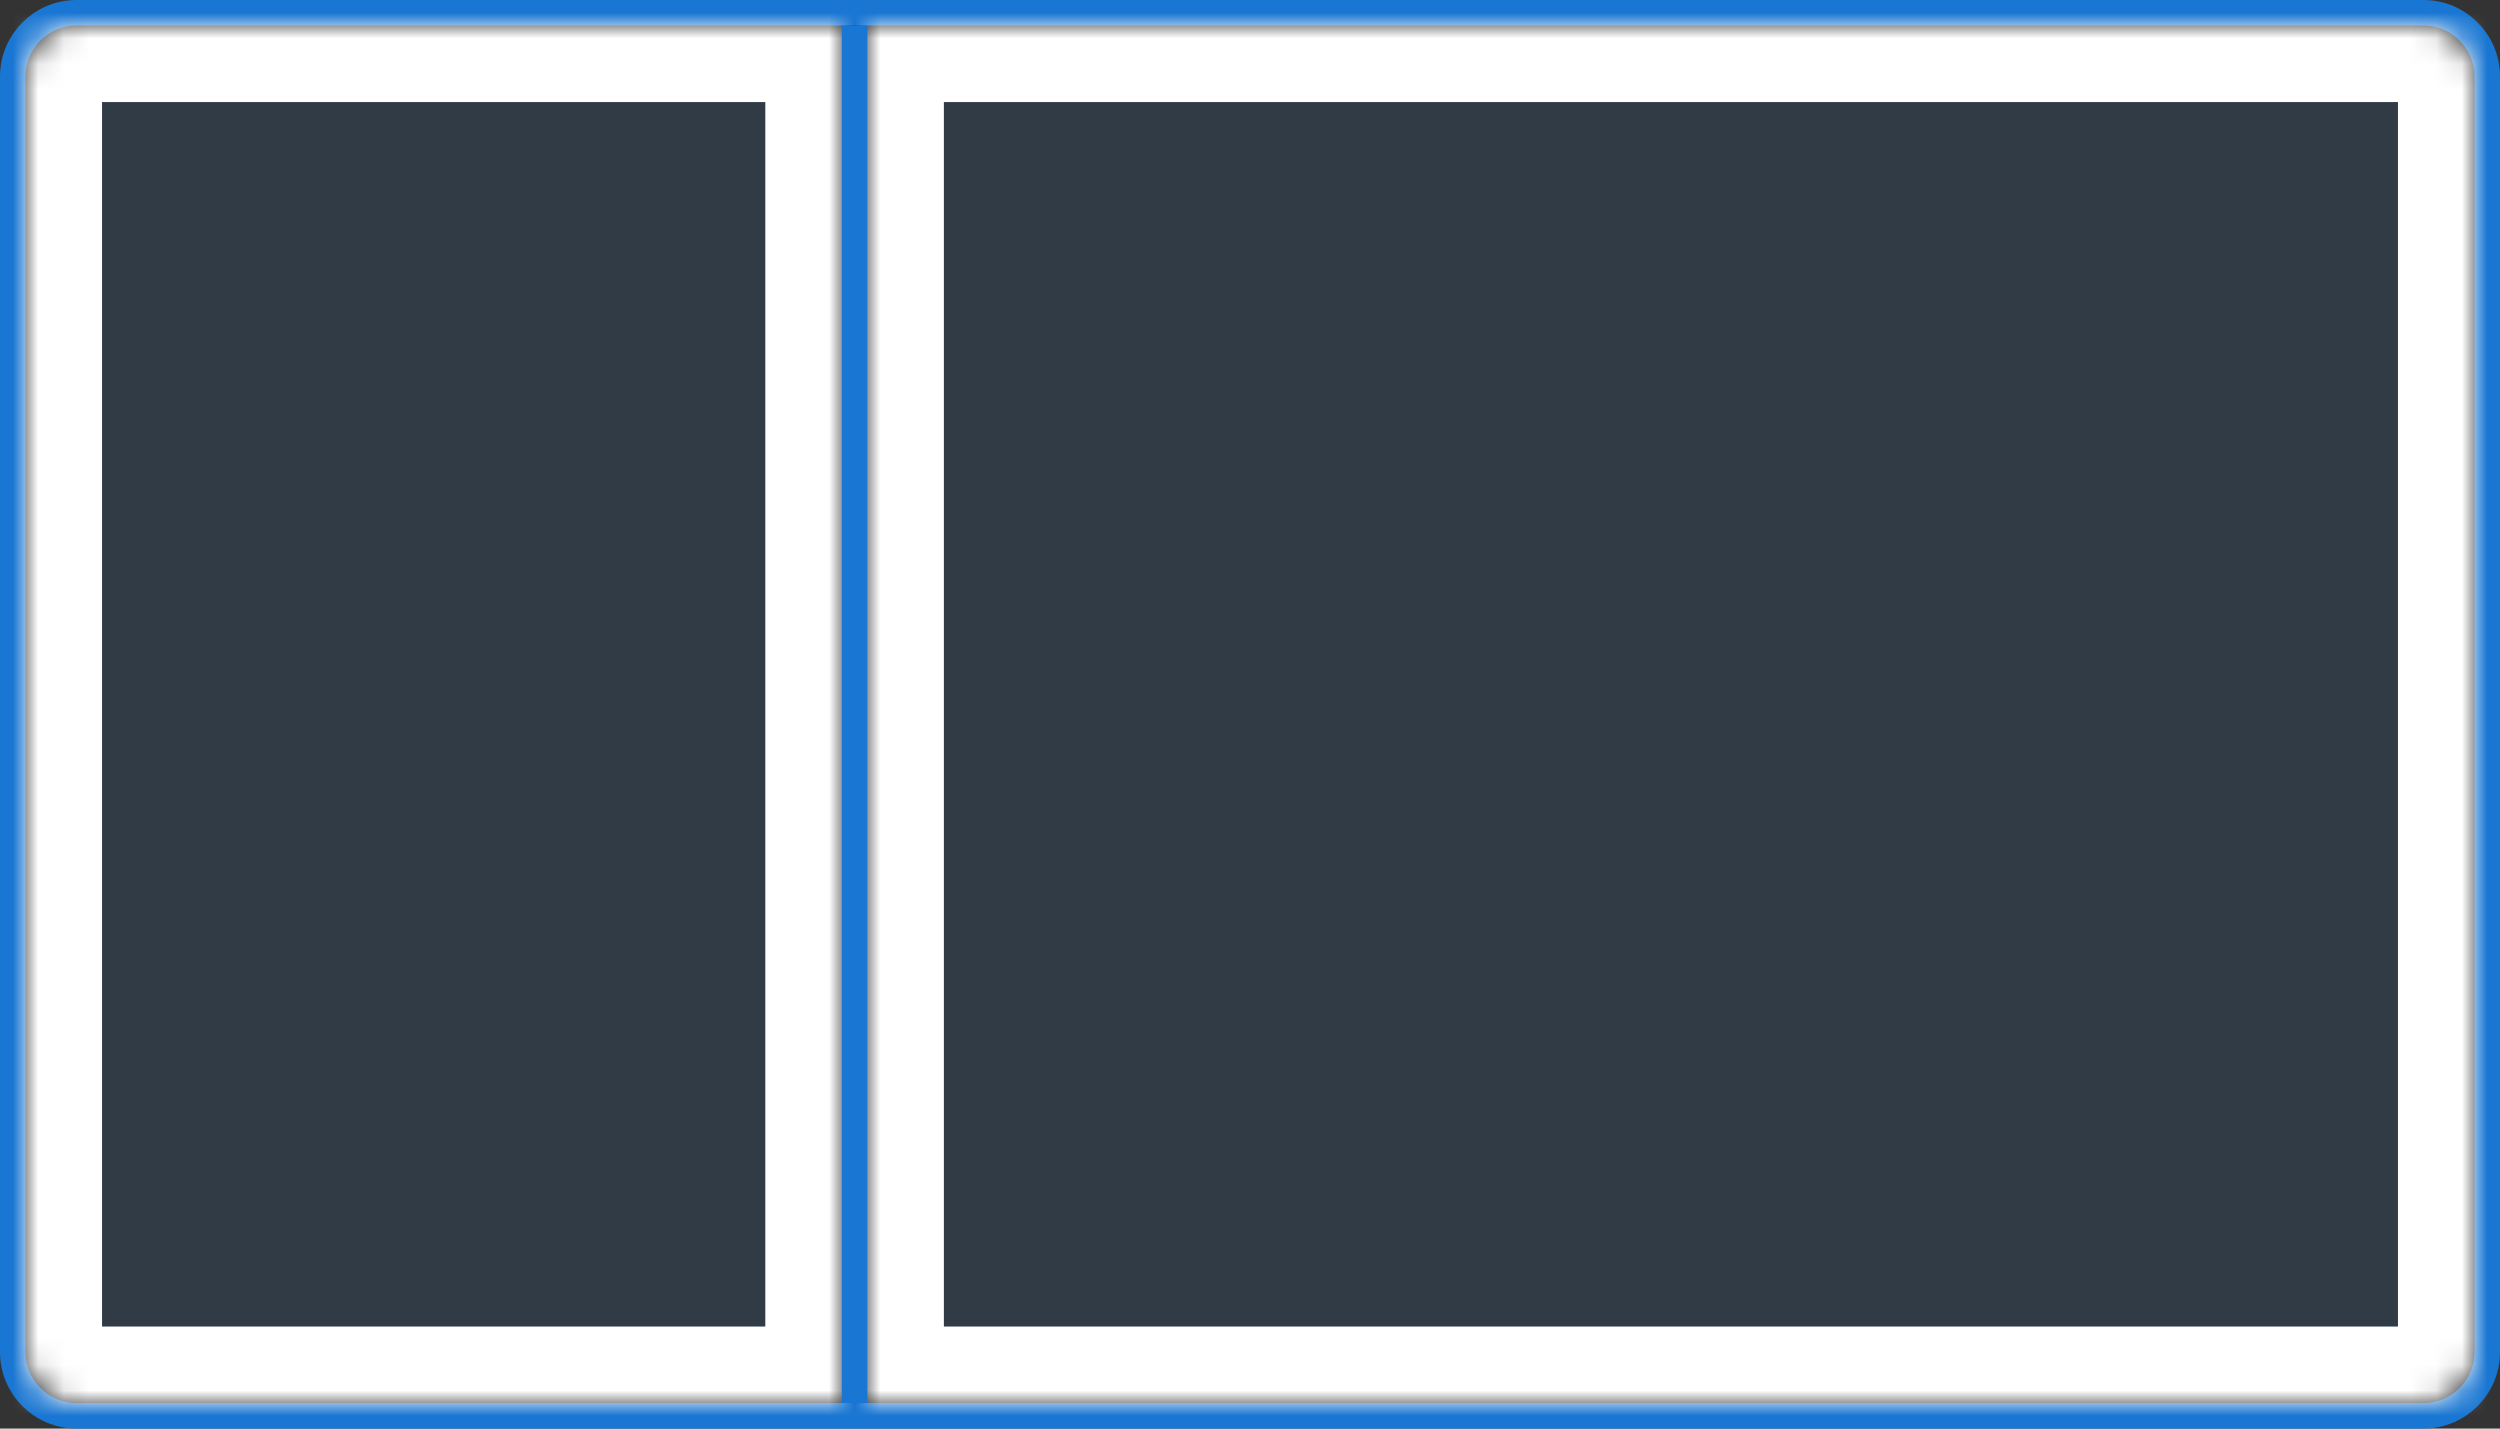 <svg width="98" height="56" viewBox="0 0 98 56" fill="none" xmlns="http://www.w3.org/2000/svg">
<rect x="0" y="0" width="98" height="56" fill="#333333" stroke="none"/>
<path d="M3 0.5C1.619 0.5 0.5 1.619 0.5 3V53C0.5 54.381 1.619 55.5 3 55.5H95C96.381 55.5 97.5 54.381 97.5 53V3C97.5 1.619 96.381 0.5 95 0.5H3Z" stroke="#1976D2"/>
<mask id="path-2-inside-1_533_11206" fill="white">
<path d="M34 1H95C96.105 1 97 1.895 97 3V53C97 54.105 96.105 55 95 55H34V1Z"/>
</mask>
<path d="M34 1H95C96.105 1 97 1.895 97 3V53C97 54.105 96.105 55 95 55H34V1Z" fill="#1976D2" fill-opacity="0.12" stroke="white" stroke-width="6" mask="url(#path-2-inside-1_533_11206)"/>
<mask id="path-3-inside-2_533_11206" fill="white">
<path d="M1 3C1 1.895 1.895 1 3 1H33V55H3C1.895 55 1 54.105 1 53V3Z"/>
</mask>
<path d="M1 3C1 1.895 1.895 1 3 1H33V55H3C1.895 55 1 54.105 1 53V3Z" fill="#1976D2" fill-opacity="0.12" stroke="white" stroke-width="6" mask="url(#path-3-inside-2_533_11206)"/>
<rect x="33" y="1" width="1" height="54" fill="#1976D2"/>
</svg>
